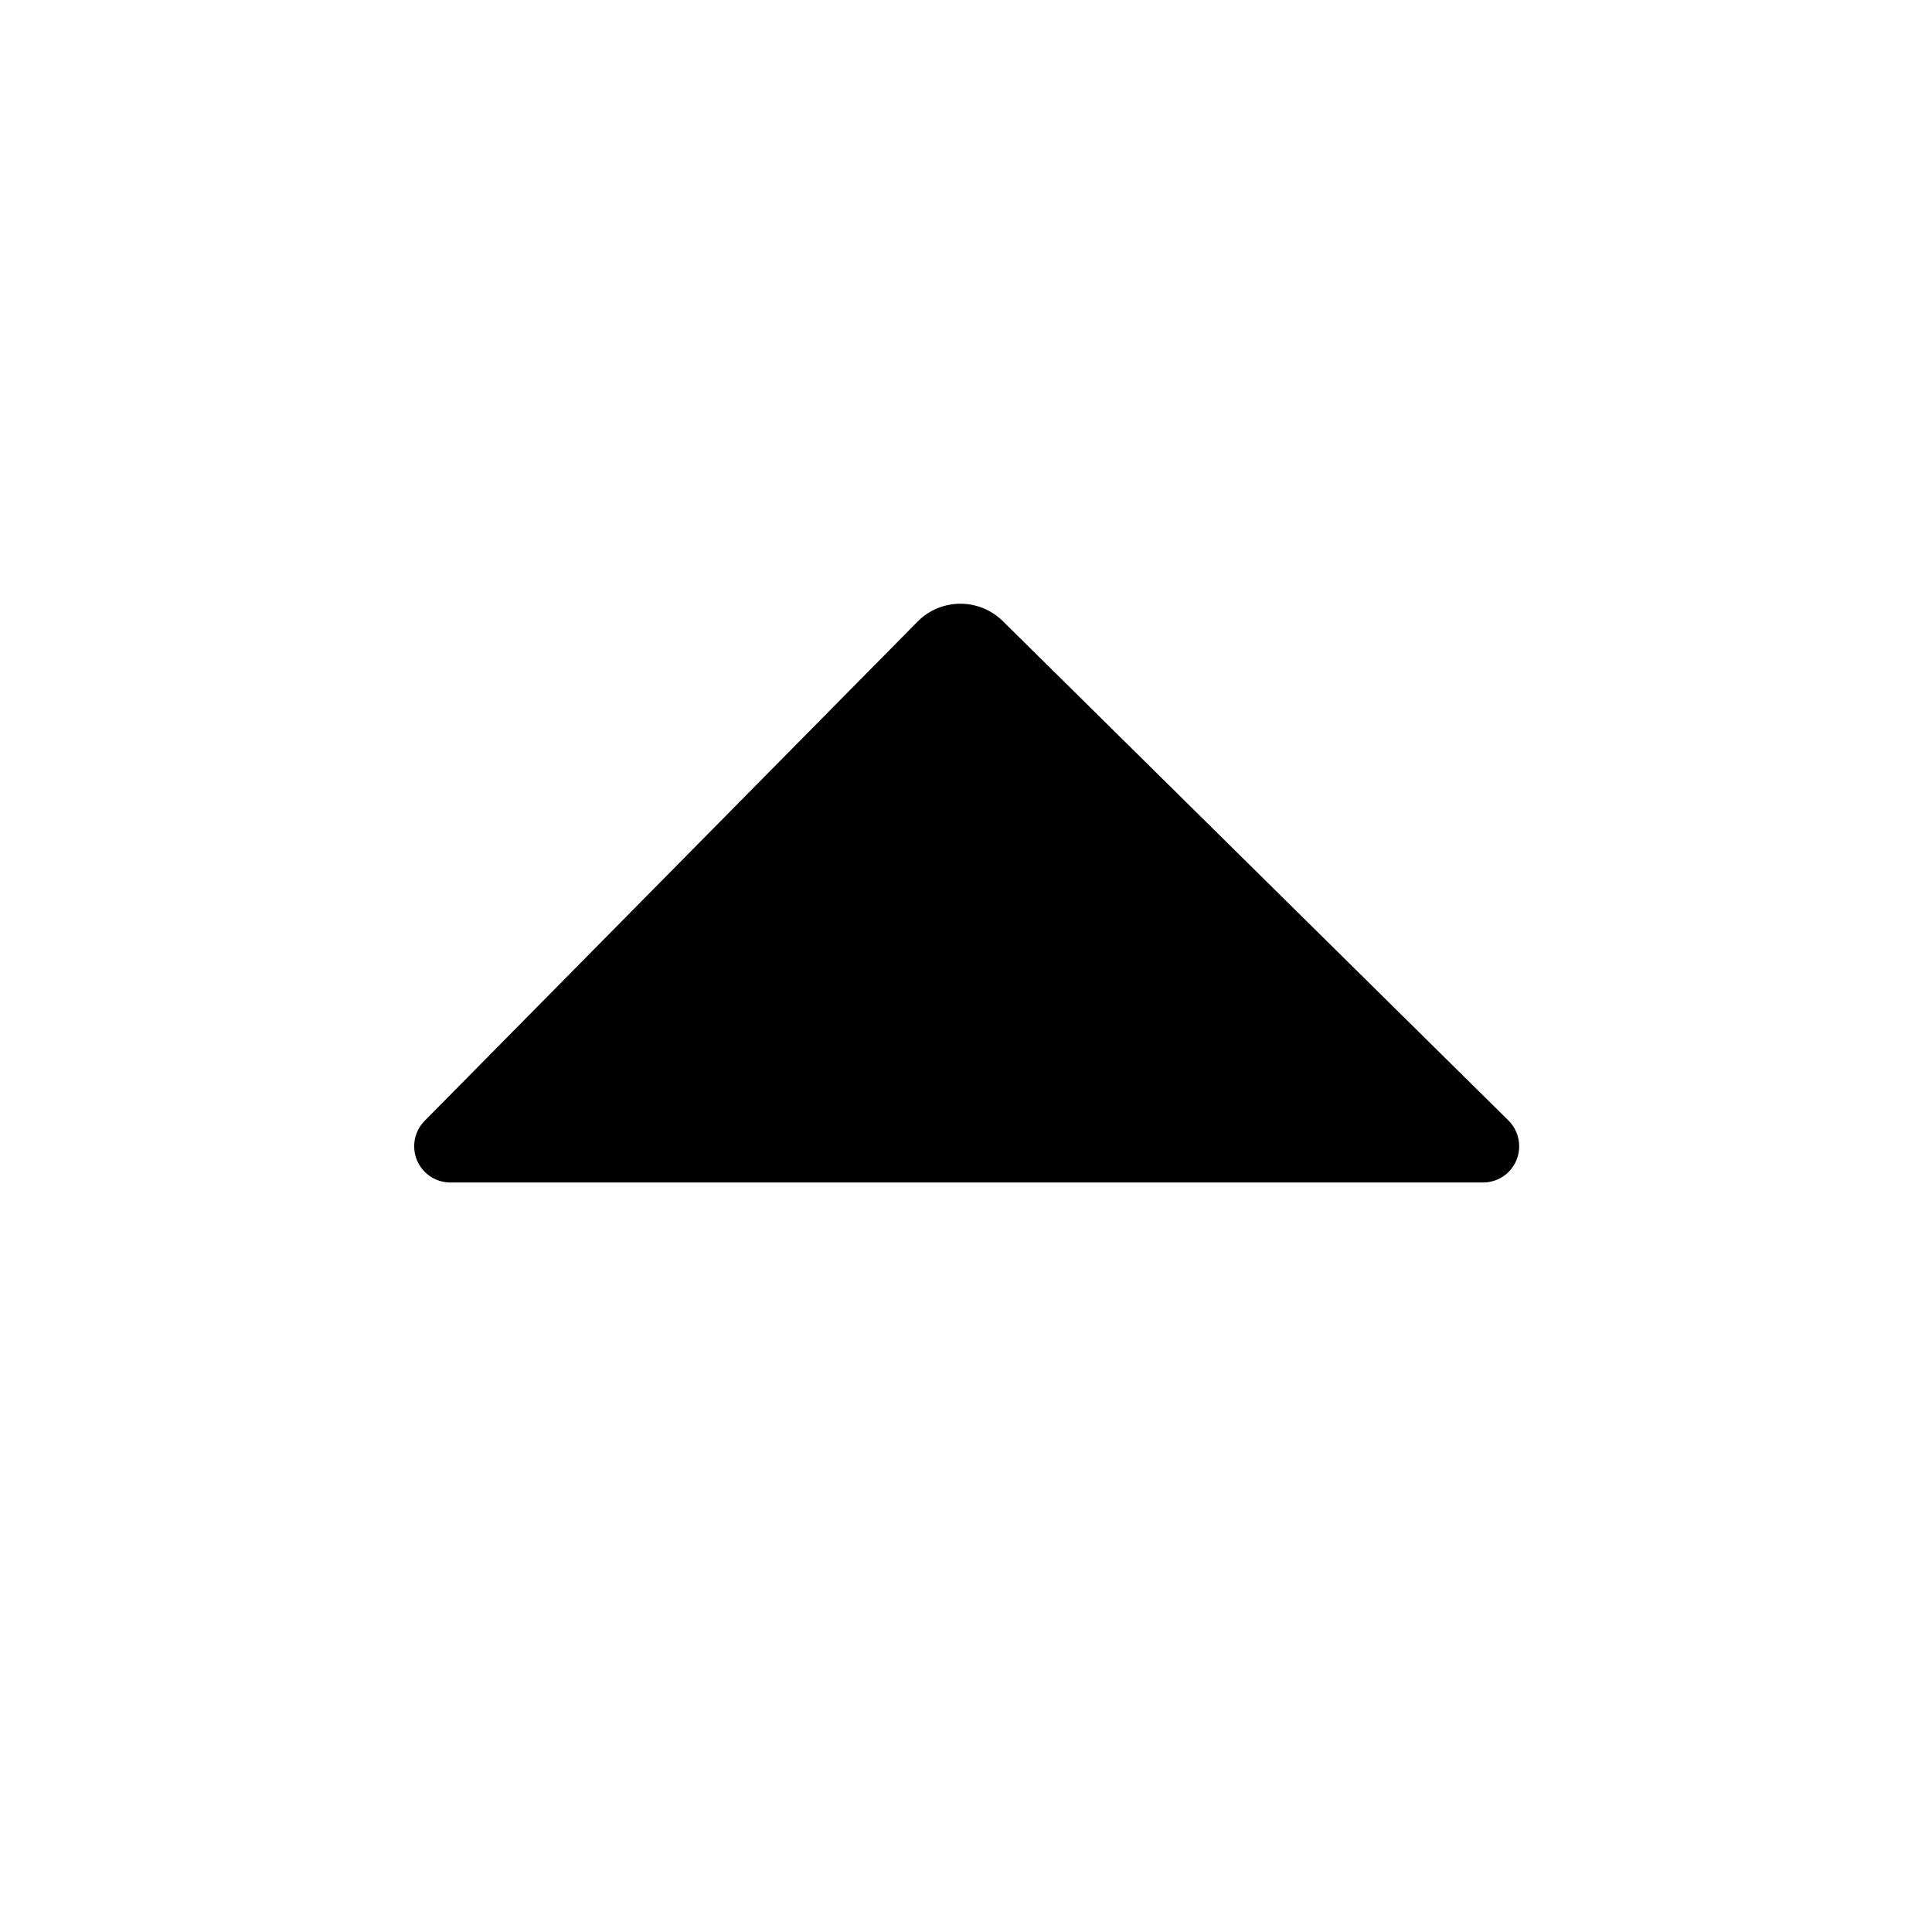 <?xml version="1.0" encoding="UTF-8"?>
<svg width="16px" height="16px" viewBox="0 0 16 16" version="1.1" xmlns="http://www.w3.org/2000/svg" xmlns:xlink="http://www.w3.org/1999/xlink">
    <!-- Generator: sketchtool 51.3 (57544) - http://www.bohemiancoding.com/sketch -->
    <title>arrow/triangle-up-s</title>
    <desc>Created with sketchtool.</desc>
    <defs></defs>
    <g id="Icons" stroke="none" stroke-width="1" fill="none" fill-rule="evenodd">
        <g id="Arrow" transform="translate(-128, -200)" fill="#000000">
            <g id="arrow/triangle-up-s" transform="translate(128, 200)">
                <path d="M12.281,9.793 L3.73,9.793 C3.564,9.793 3.43,9.659 3.43,9.493 C3.43,9.414 3.461,9.338 3.517,9.282 L7.598,5.149 C7.792,4.952 8.108,4.95 8.305,5.144 L8.305,5.144 L12.492,9.279 C12.61,9.396 12.611,9.586 12.495,9.704 C12.439,9.761 12.362,9.793 12.281,9.793 Z" id="triangle-up-s"></path>
            </g>
        </g>
    </g>
</svg>
